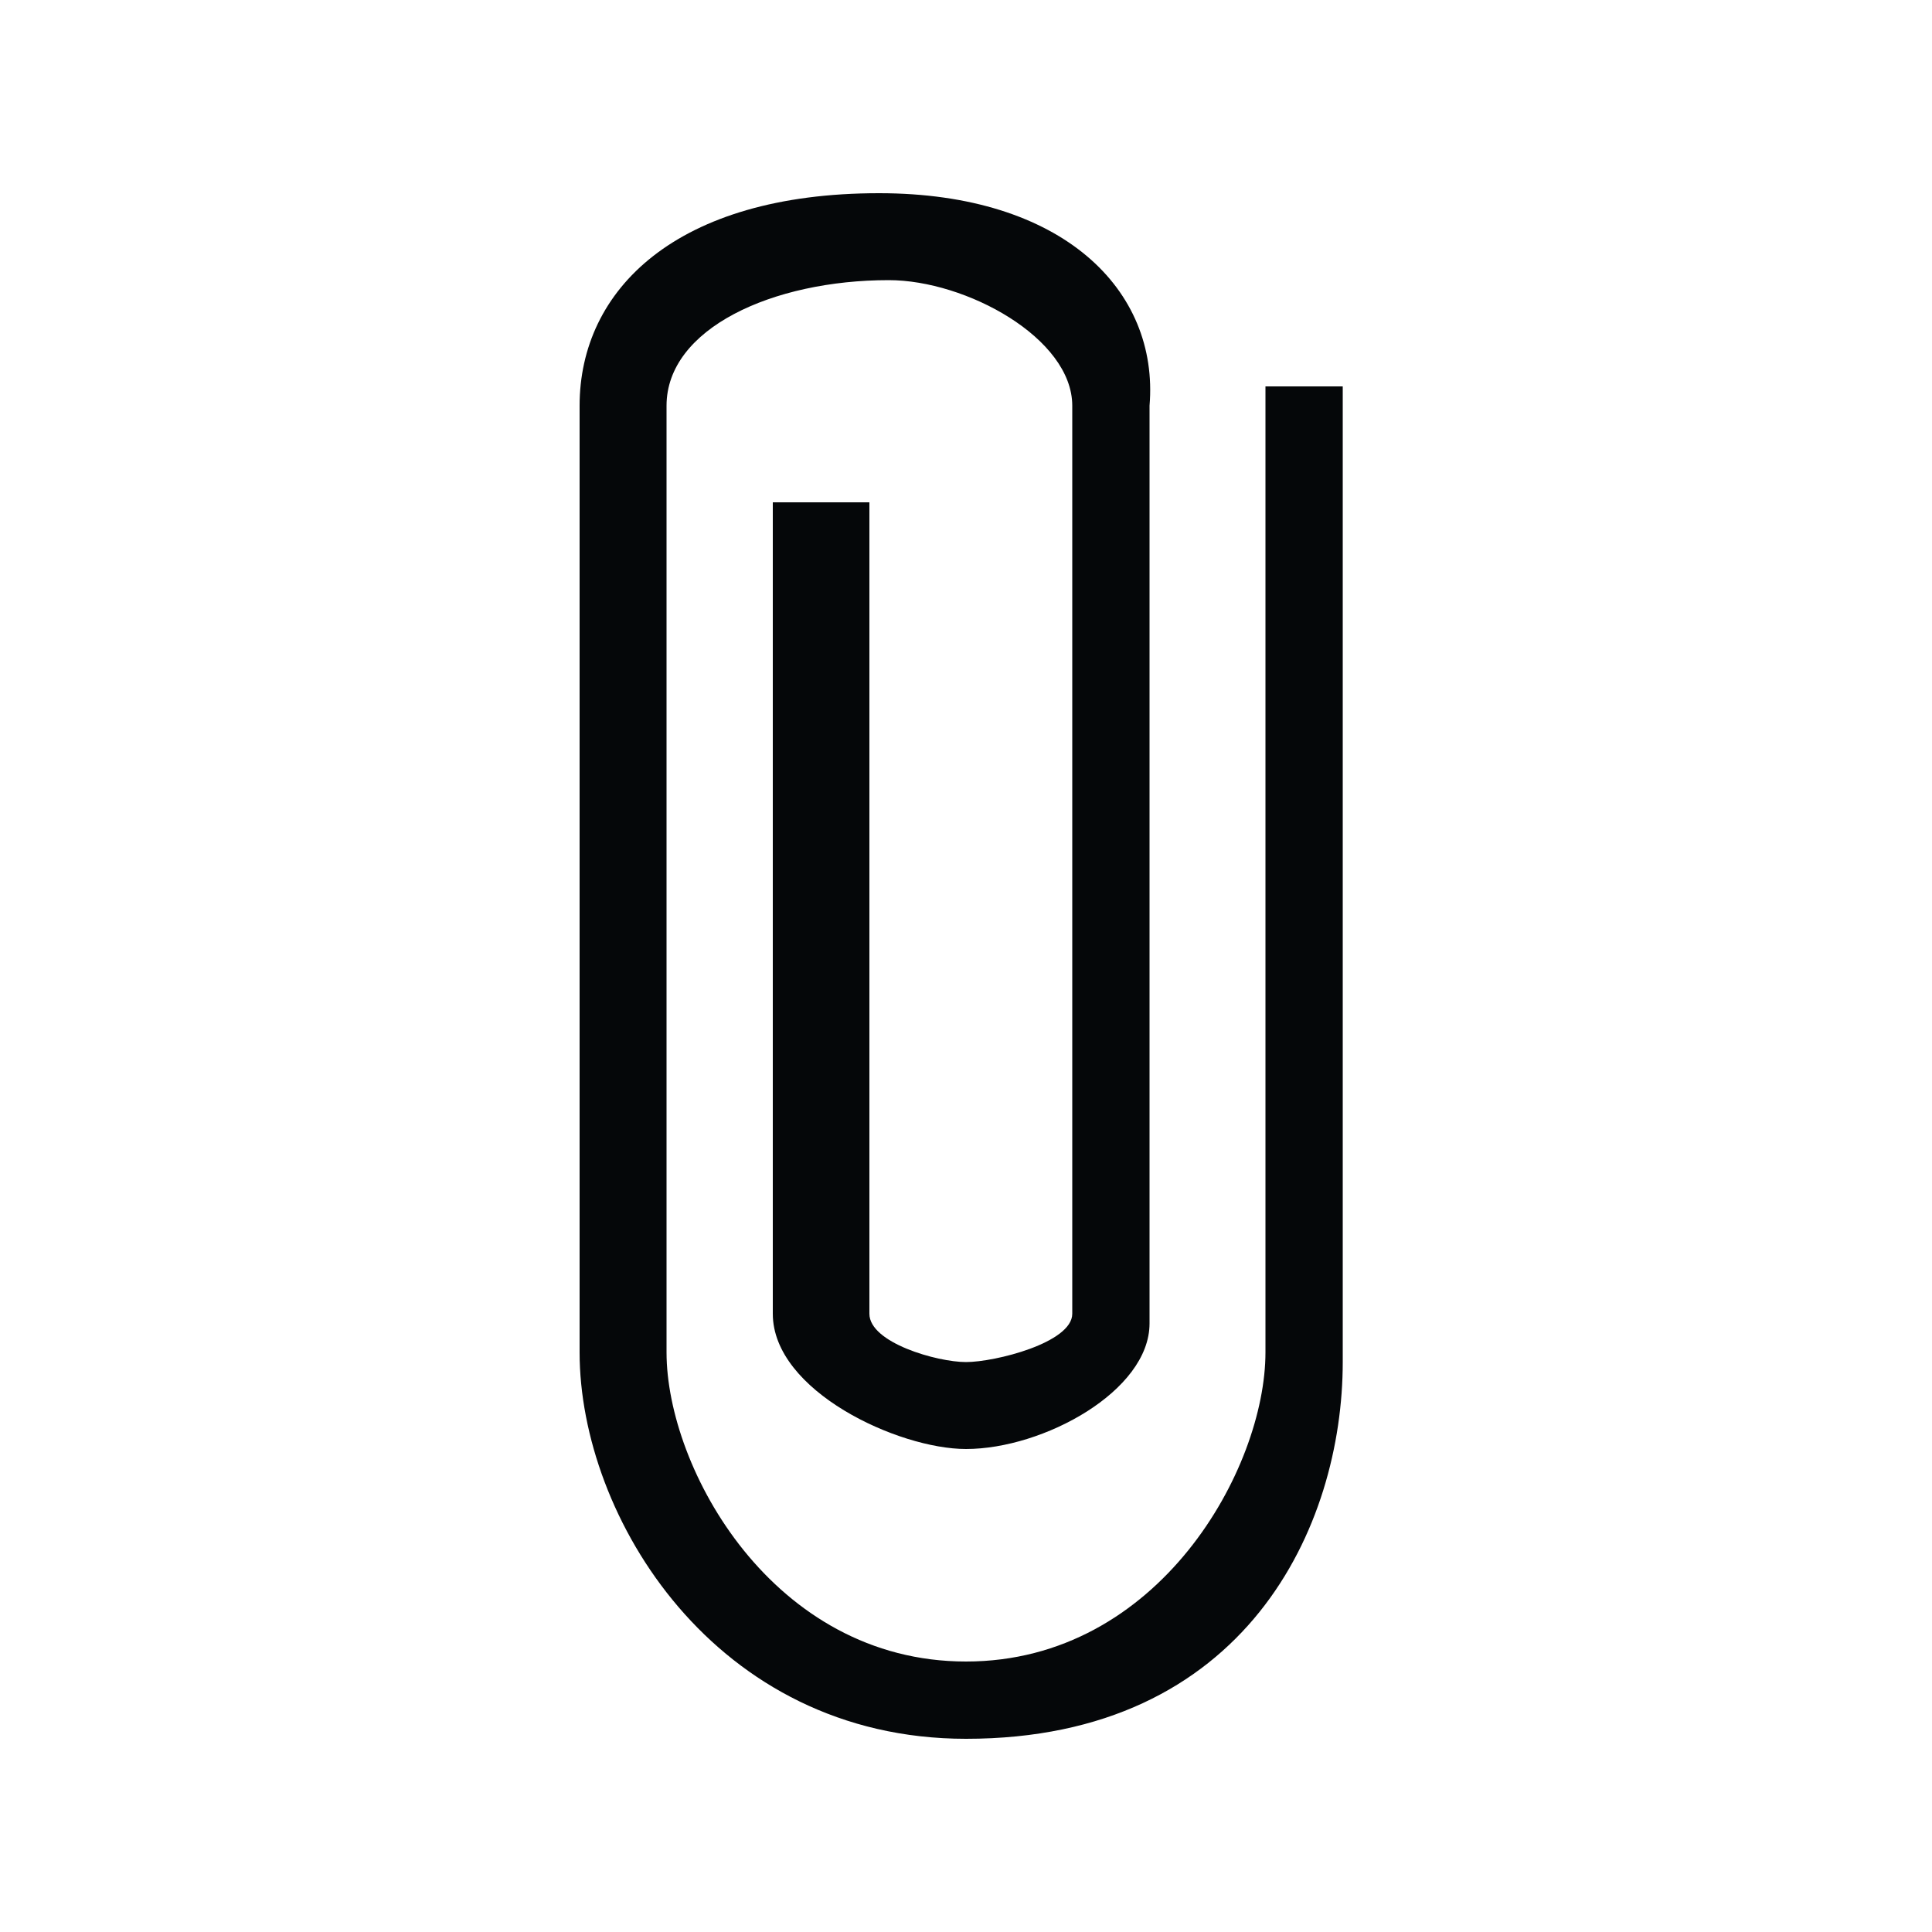 <?xml version="1.0" encoding="utf-8"?>
<!-- Generator: Adobe Illustrator 24.2.1, SVG Export Plug-In . SVG Version: 6.00 Build 0)  -->
<svg version="1.1" id="Layer_1" xmlns="http://www.w3.org/2000/svg" xmlns:xlink="http://www.w3.org/1999/xlink" x="0px" y="0px"
	 viewBox="0 0 20 20" style="enable-background:new 0 0 20 20;" xml:space="preserve">
<style type="text/css">
	.st0{fill:#050709;}
</style>
<path id="Icon_material-attach-file" class="st0" d="M13.1,4v10c0,1.2-1.1,3.2-3.1,3.2c-2,0-3.1-2-3.1-3.2V4.2
	c0-0.8,1.1-1.3,2.3-1.3c0.8,0,1.9,0.6,1.9,1.3v9.4c0,0.3-0.8,0.5-1.1,0.5s-1-0.2-1-0.5V5.2H8v8.4c0,0.8,1.3,1.4,2,1.4
	c0.8,0,1.9-0.6,1.9-1.3c0,0,0,0,0-0.1V4.2C12,3,11,2,9.1,2C7,2,6,3,6,4.2V14c0,1.7,1.4,4,4,4c2.9,0,3.9-2.2,3.9-3.9V4H13.1z"/>
</svg>
